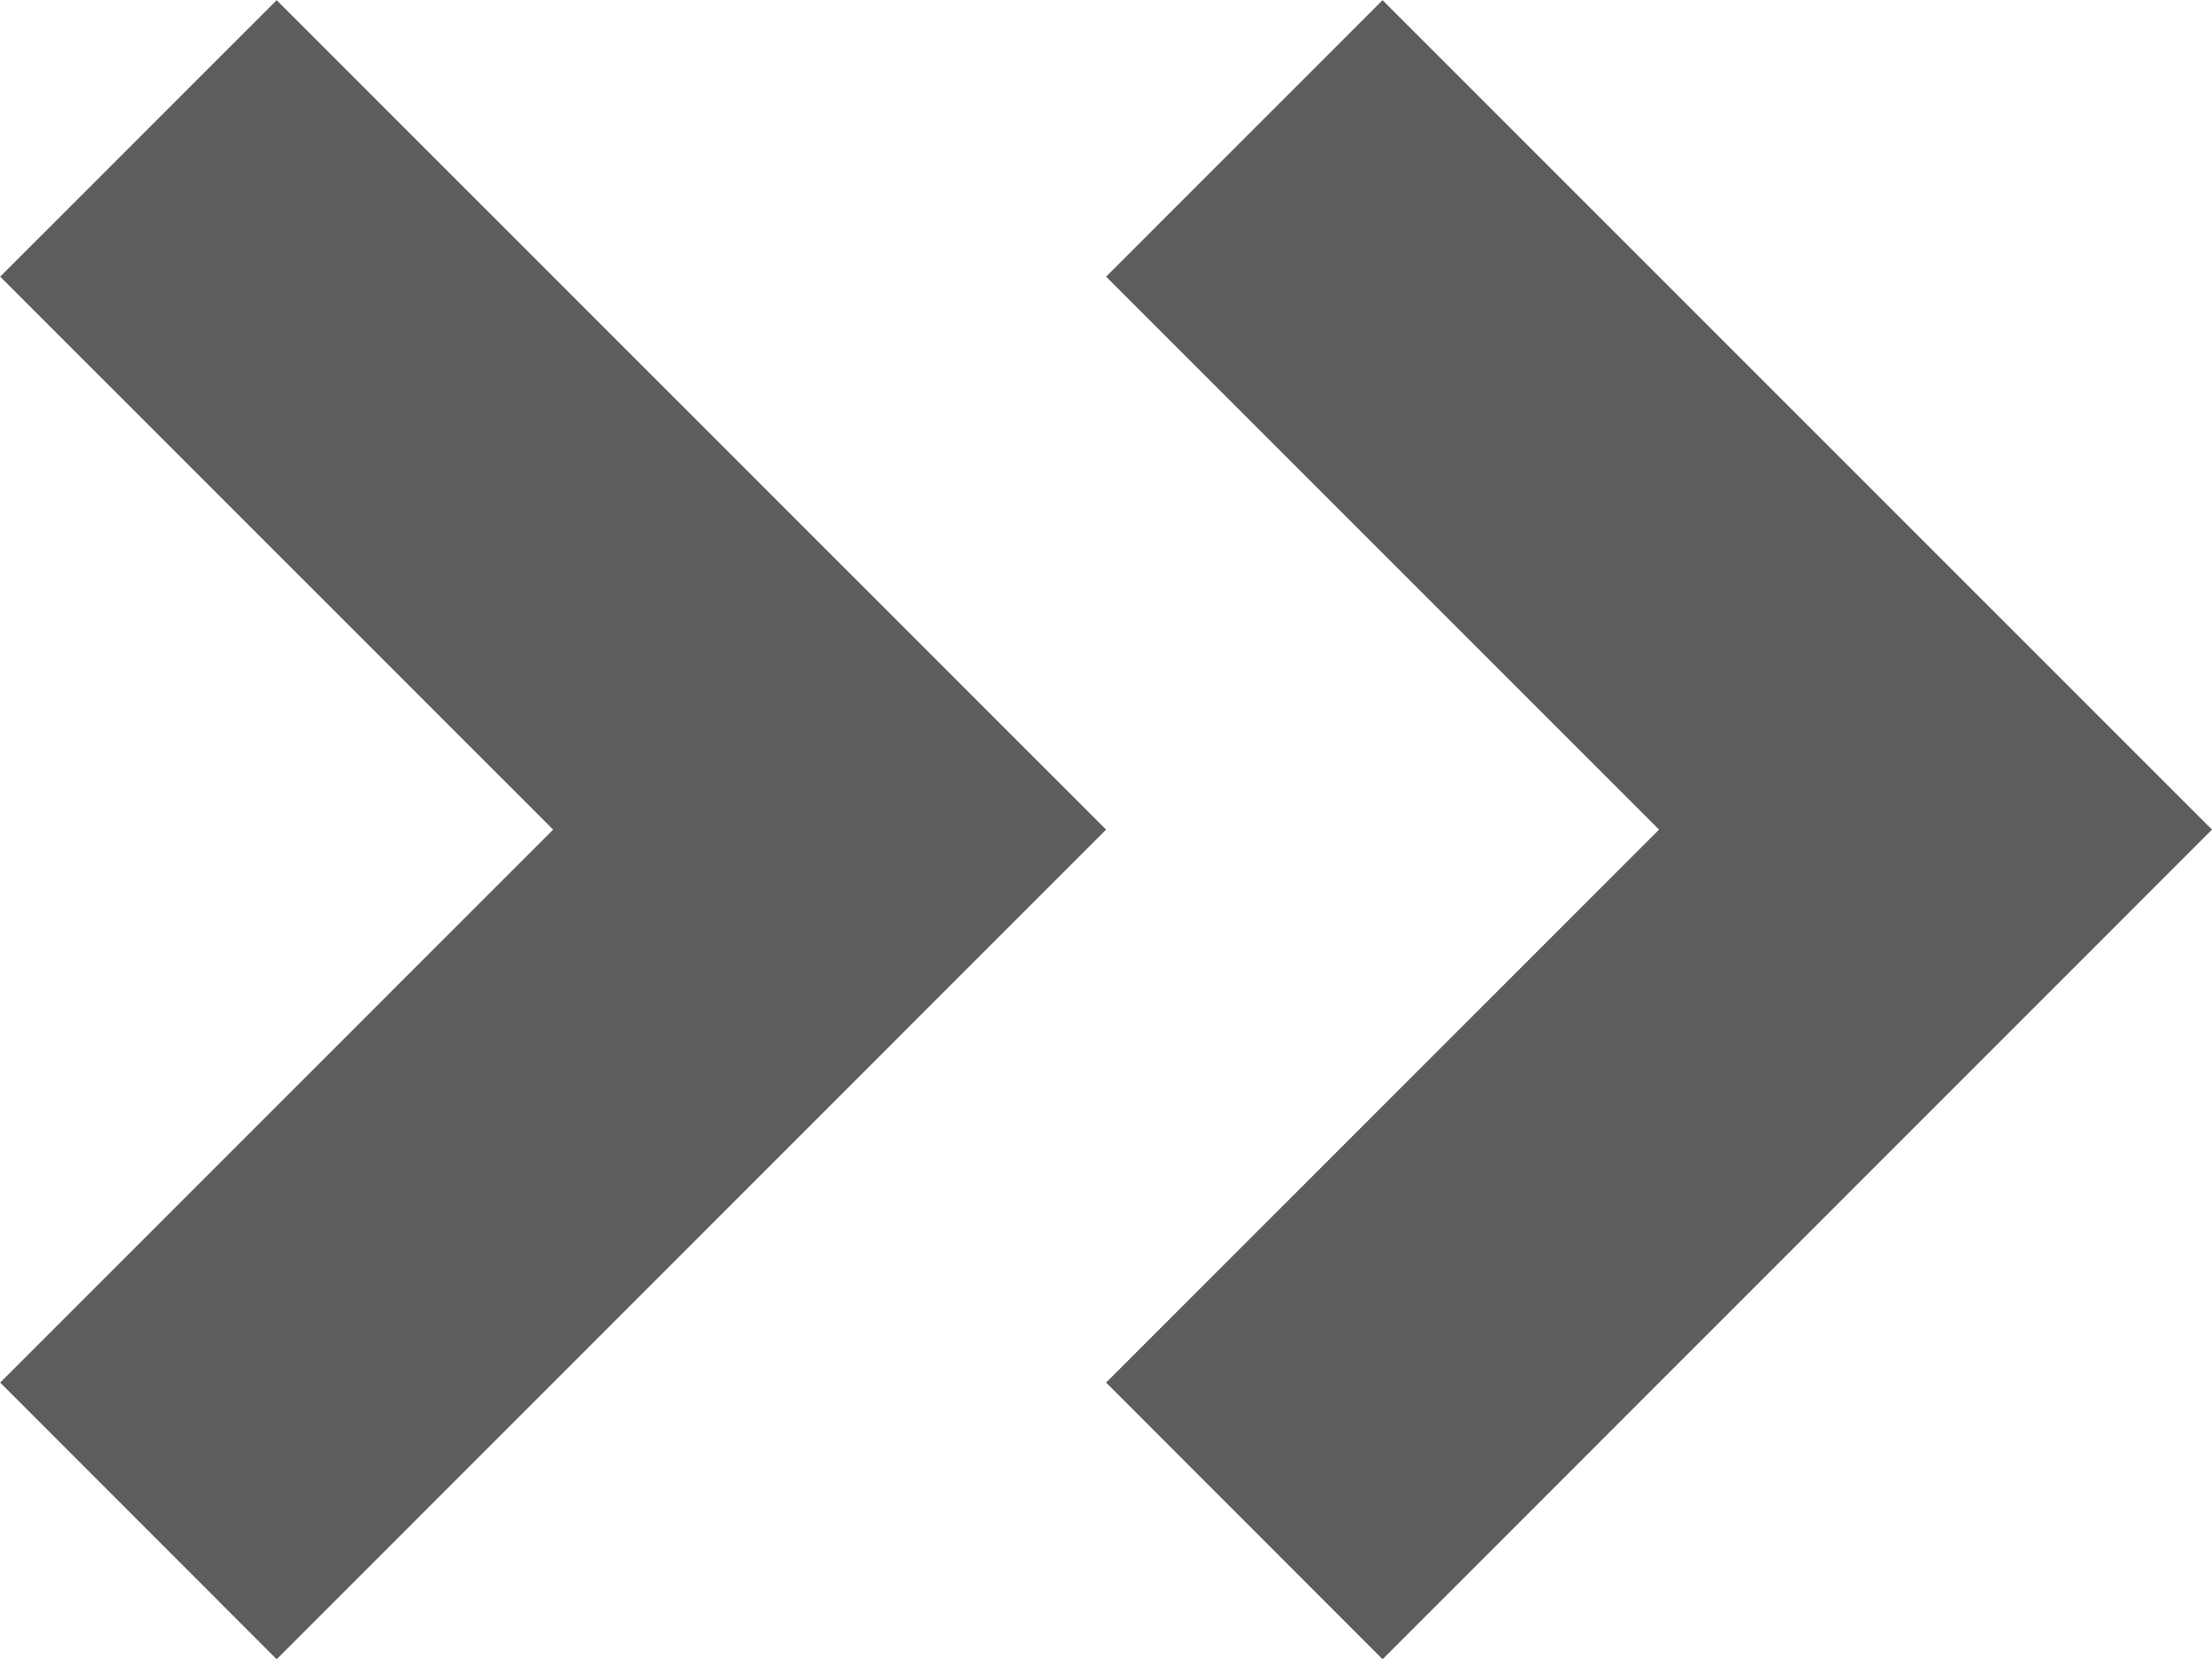 <svg xmlns="http://www.w3.org/2000/svg" width="11.313" height="8.485" viewBox="0 0 11.313 8.485">
  <g id="Grupo_191" data-name="Grupo 191" transform="translate(989.485 981.243) rotate(180)">
    <g id="Grupo_189" data-name="Grupo 189" transform="translate(992 966) rotate(90)">
      <path id="Caminho_272" data-name="Caminho 272" d="M7.757,10.586,9.172,9.172,12,12l2.828-2.828,1.414,1.414L12,14.828Z" transform="translate(-1 -1)" fill="#5d5d5d"/>
      <path id="Caminho_1397" data-name="Caminho 1397" d="M7.757,10.586,9.172,9.172,12,12l2.828-2.828,1.414,1.414L12,14.828Z" transform="translate(-1 -6.656)" fill="#5d5d5d"/>
    </g>
  </g>
</svg>
